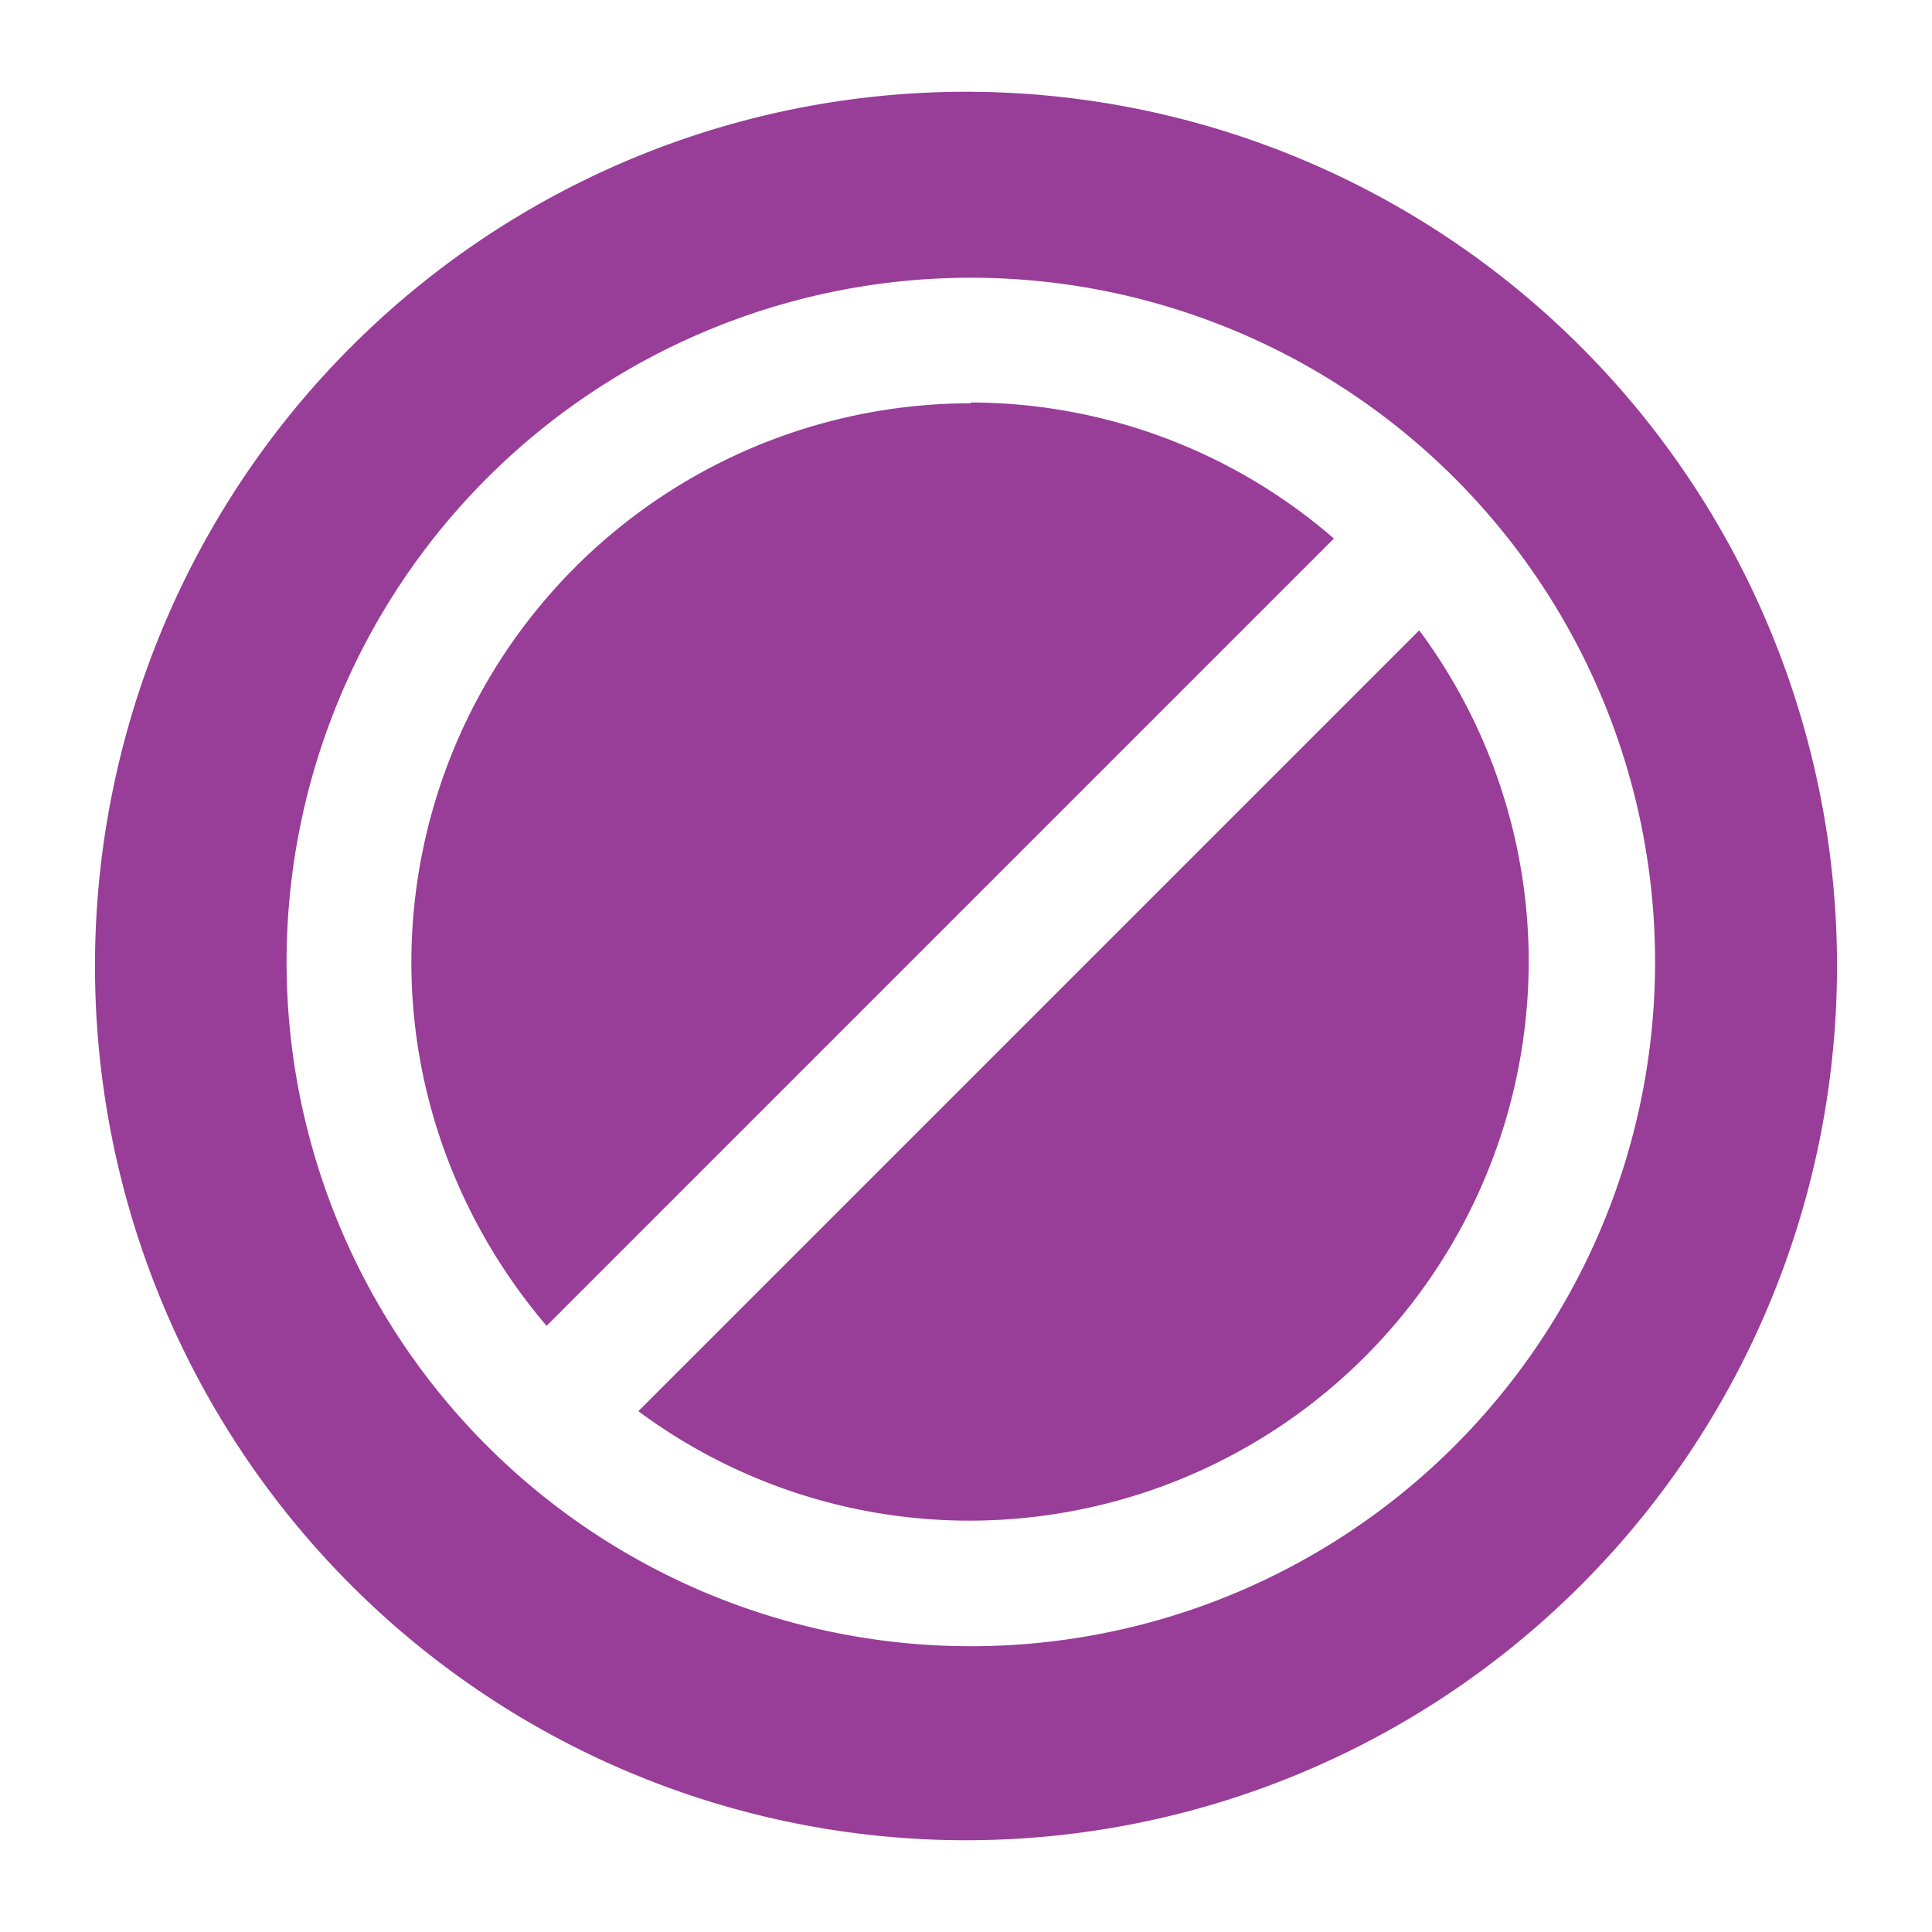 <?xml version="1.0" encoding="UTF-8" standalone="no"?>
<svg
   xmlns:dc="http://purl.org/dc/elements/1.1/"
   xmlns:cc="http://creativecommons.org/ns#"
   xmlns:rdf="http://www.w3.org/1999/02/22-rdf-syntax-ns#"
   xmlns:svg="http://www.w3.org/2000/svg"
   xmlns="http://www.w3.org/2000/svg"
   xmlns:sodipodi="http://sodipodi.sourceforge.net/DTD/sodipodi-0.dtd"
   xmlns:inkscape="http://www.inkscape.org/namespaces/inkscape"
   height="24"
   width="24"
   version="1.1"
   id="svg4"
   sodipodi:docname="aptdaemon-delete.svg"
   inkscape:version="0.92.4 (5da689c313, 2019-01-14)">
  <defs
     id="defs8" />
  <sodipodi:namedview
     pagecolor="#ffffff"
     bordercolor="#666666"
     borderopacity="1"
     objecttolerance="10"
     gridtolerance="10"
     guidetolerance="10"
     inkscape:pageopacity="0"
     inkscape:pageshadow="2"
     inkscape:window-width="1085"
     inkscape:window-height="480"
     id="namedview6"
     showgrid="false"
     inkscape:zoom="9.8333333"
     inkscape:cx="1.0677966"
     inkscape:cy="12"
     inkscape:window-x="0"
     inkscape:window-y="25"
     inkscape:window-maximized="0"
     inkscape:current-layer="svg4" />
  <path
     d="M 12,1.14 A 10.82,10.86 0 0 0 1.18,12 10.82,10.86 0 0 0 12,22.86 10.82,10.86 0 0 0 22.82,12 10.82,10.86 0 0 0 12,1.14 Z m 0.06,2.31 a 8.5,8.5 0 0 1 0,17 8.5,8.5 0 0 1 0,-17 z m 0,1.56 a 6.95,6.95 0 0 0 -6.95,6.94 c 0,1.72 0.64,3.3 1.68,4.52 L 16.57,6.69 A 6.9,6.9 0 0 0 12.06,5 Z m 5.57,2.82 -9.7,9.7 a 6.9,6.9 0 0 0 4.13,1.36 6.95,6.95 0 0 0 6.93,-6.94 6.9,6.9 0 0 0 -1.36,-4.12 z"
     id="path2"
     inkscape:connector-curvature="0"
     style="fill:#963996;fill-opacity:0.98;paint-order:markers fill stroke" />
</svg>
